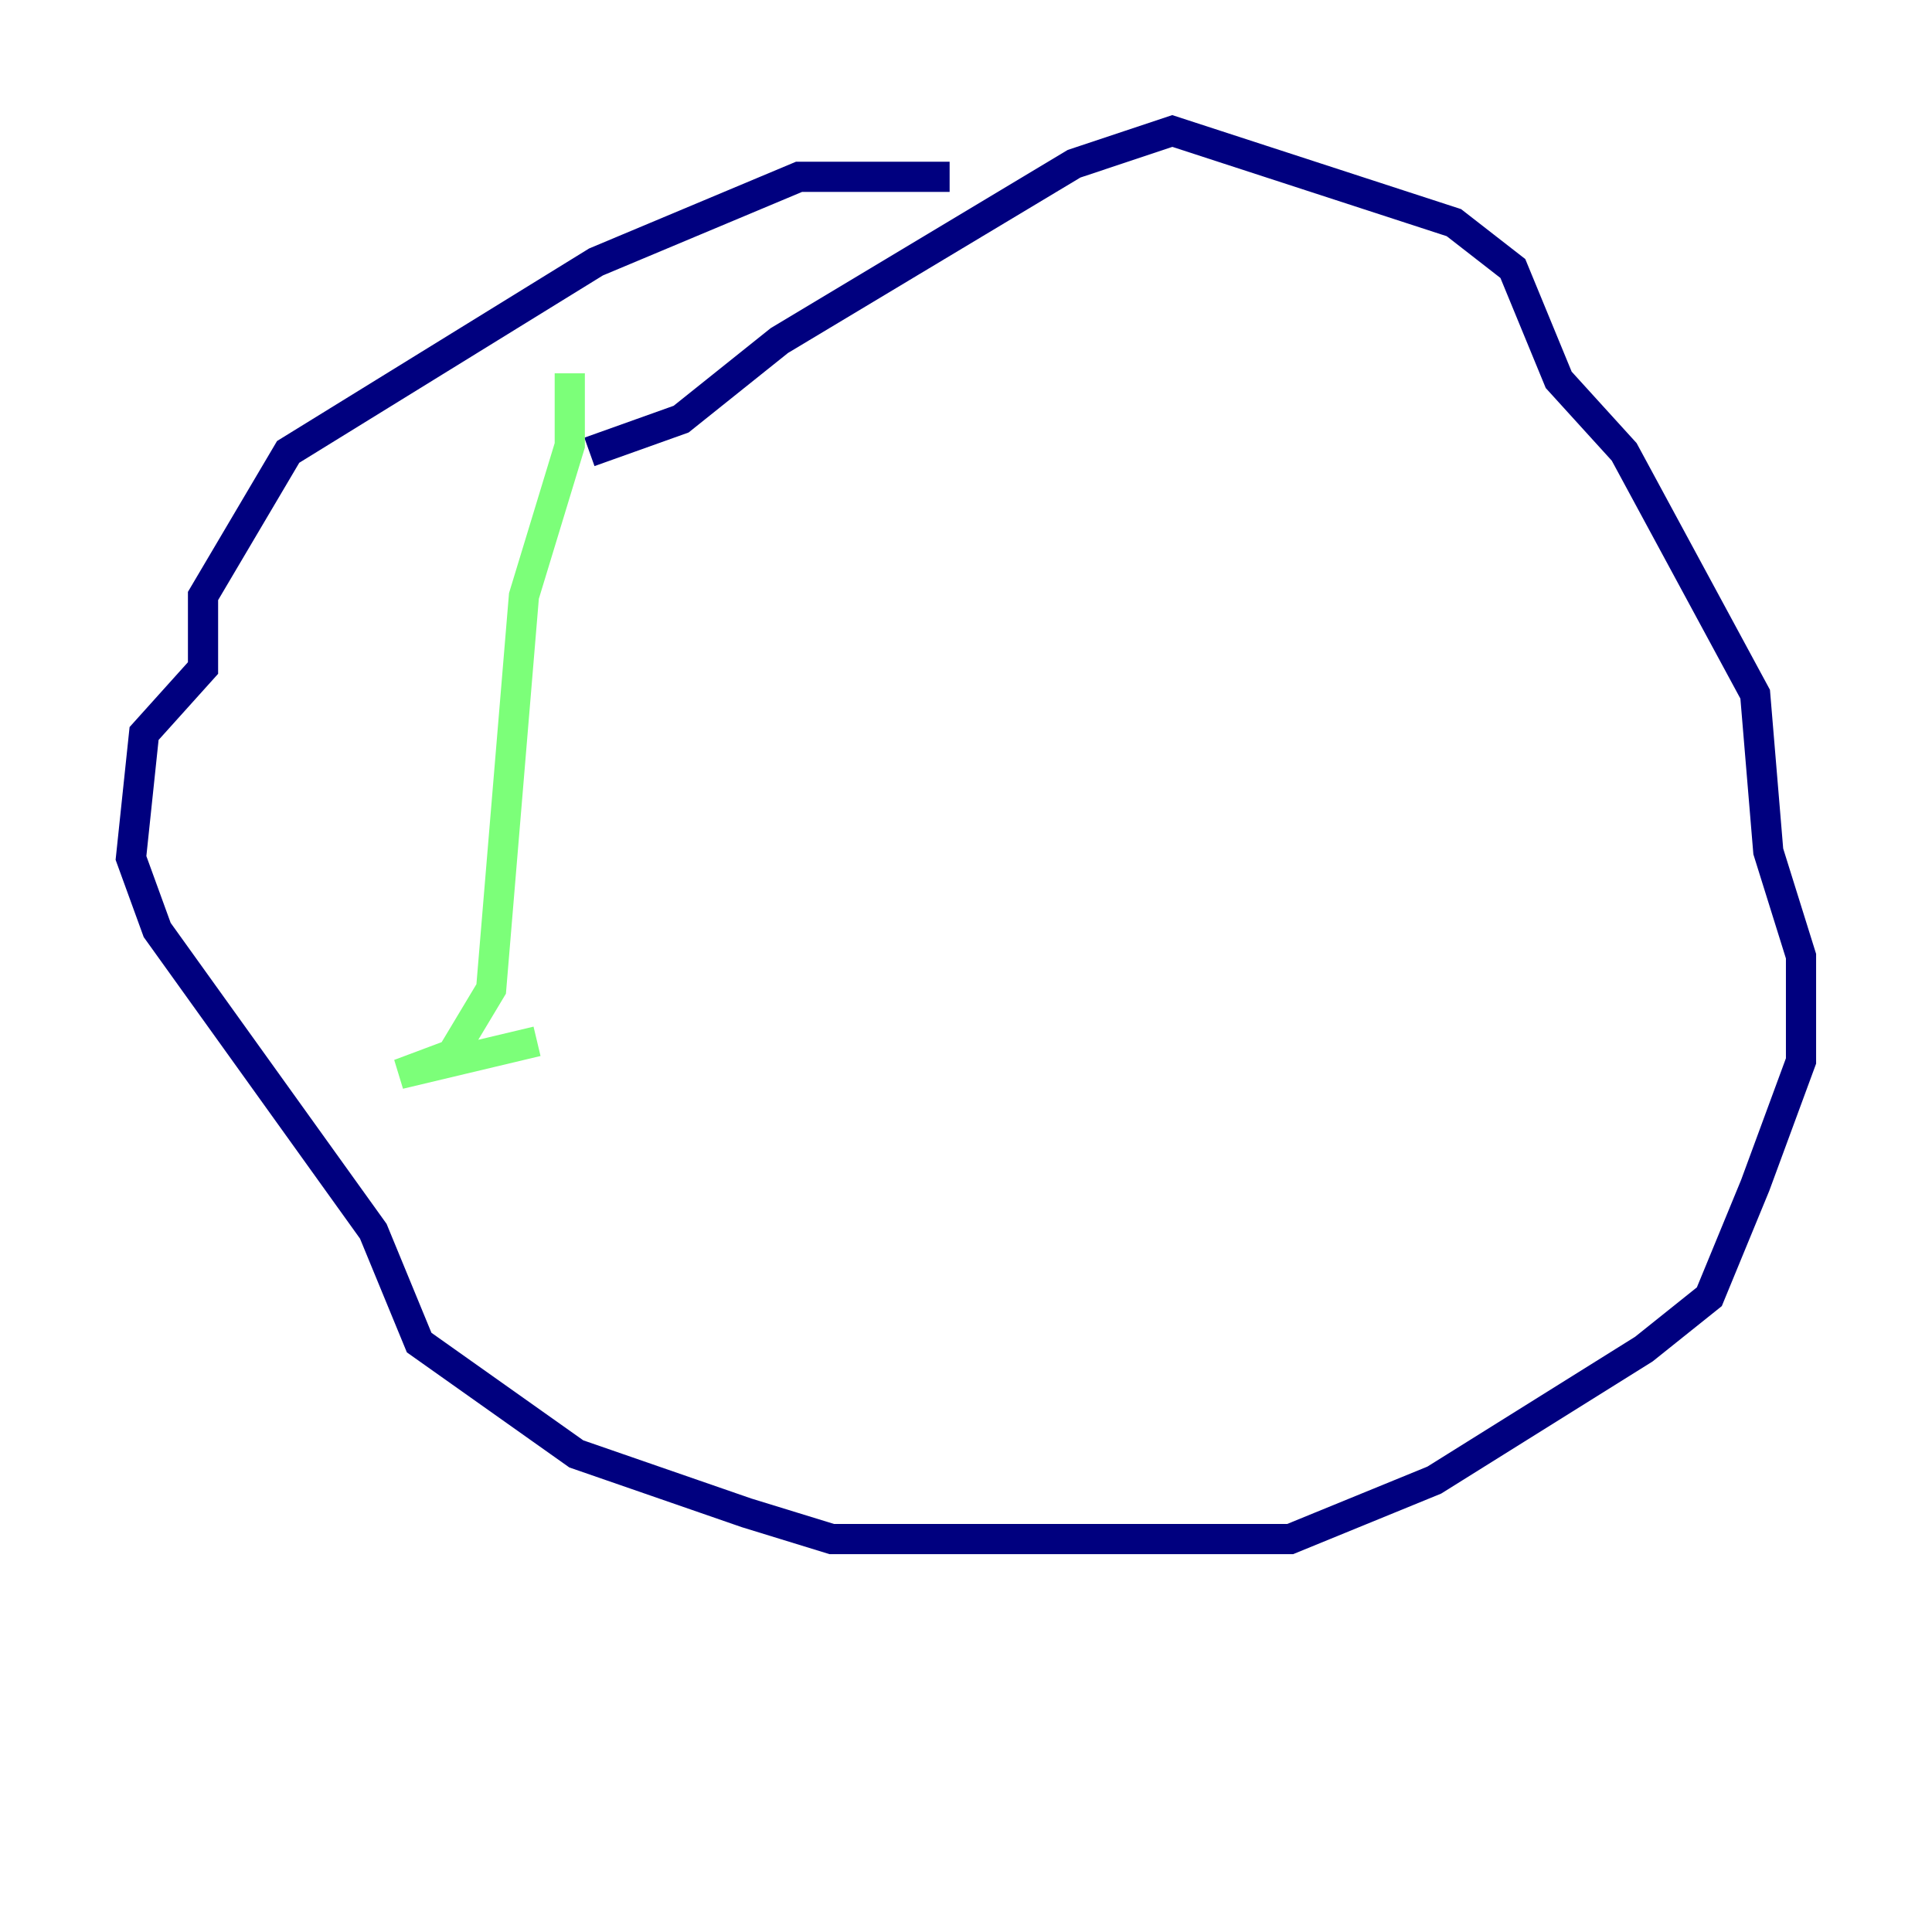 <?xml version="1.0" encoding="utf-8" ?>
<svg baseProfile="tiny" height="128" version="1.2" viewBox="0,0,128,128" width="128" xmlns="http://www.w3.org/2000/svg" xmlns:ev="http://www.w3.org/2001/xml-events" xmlns:xlink="http://www.w3.org/1999/xlink"><defs /><polyline fill="none" points="62.915,11.715 52.936,11.715 39.485,17.356 19.091,29.939 13.451,39.485 13.451,44.258 9.546,48.597 8.678,56.841 10.414,61.614 24.732,81.573 27.77,88.949 38.183,96.325 49.464,100.231 55.105,101.966 85.478,101.966 95.024,98.061 108.909,89.383 113.248,85.912 116.285,78.536 119.322,70.291 119.322,63.349 117.153,56.407 116.285,45.993 107.607,29.939 103.268,25.166 100.231,17.79 96.325,14.752 77.668,8.678 71.159,10.848 51.634,22.563 45.125,27.77 39.051,29.939" stroke="#00007f" stroke-width="2" /><polyline fill="none" points="37.749,24.732 37.749,29.505 34.712,39.485 32.542,65.519 29.939,69.858 26.468,71.159 35.58,68.99" stroke="#7cff79" stroke-width="2" /><polyline fill="none" points="109.342,32.976 109.342,32.976" stroke="#7f0000" stroke-width="2" /></svg>